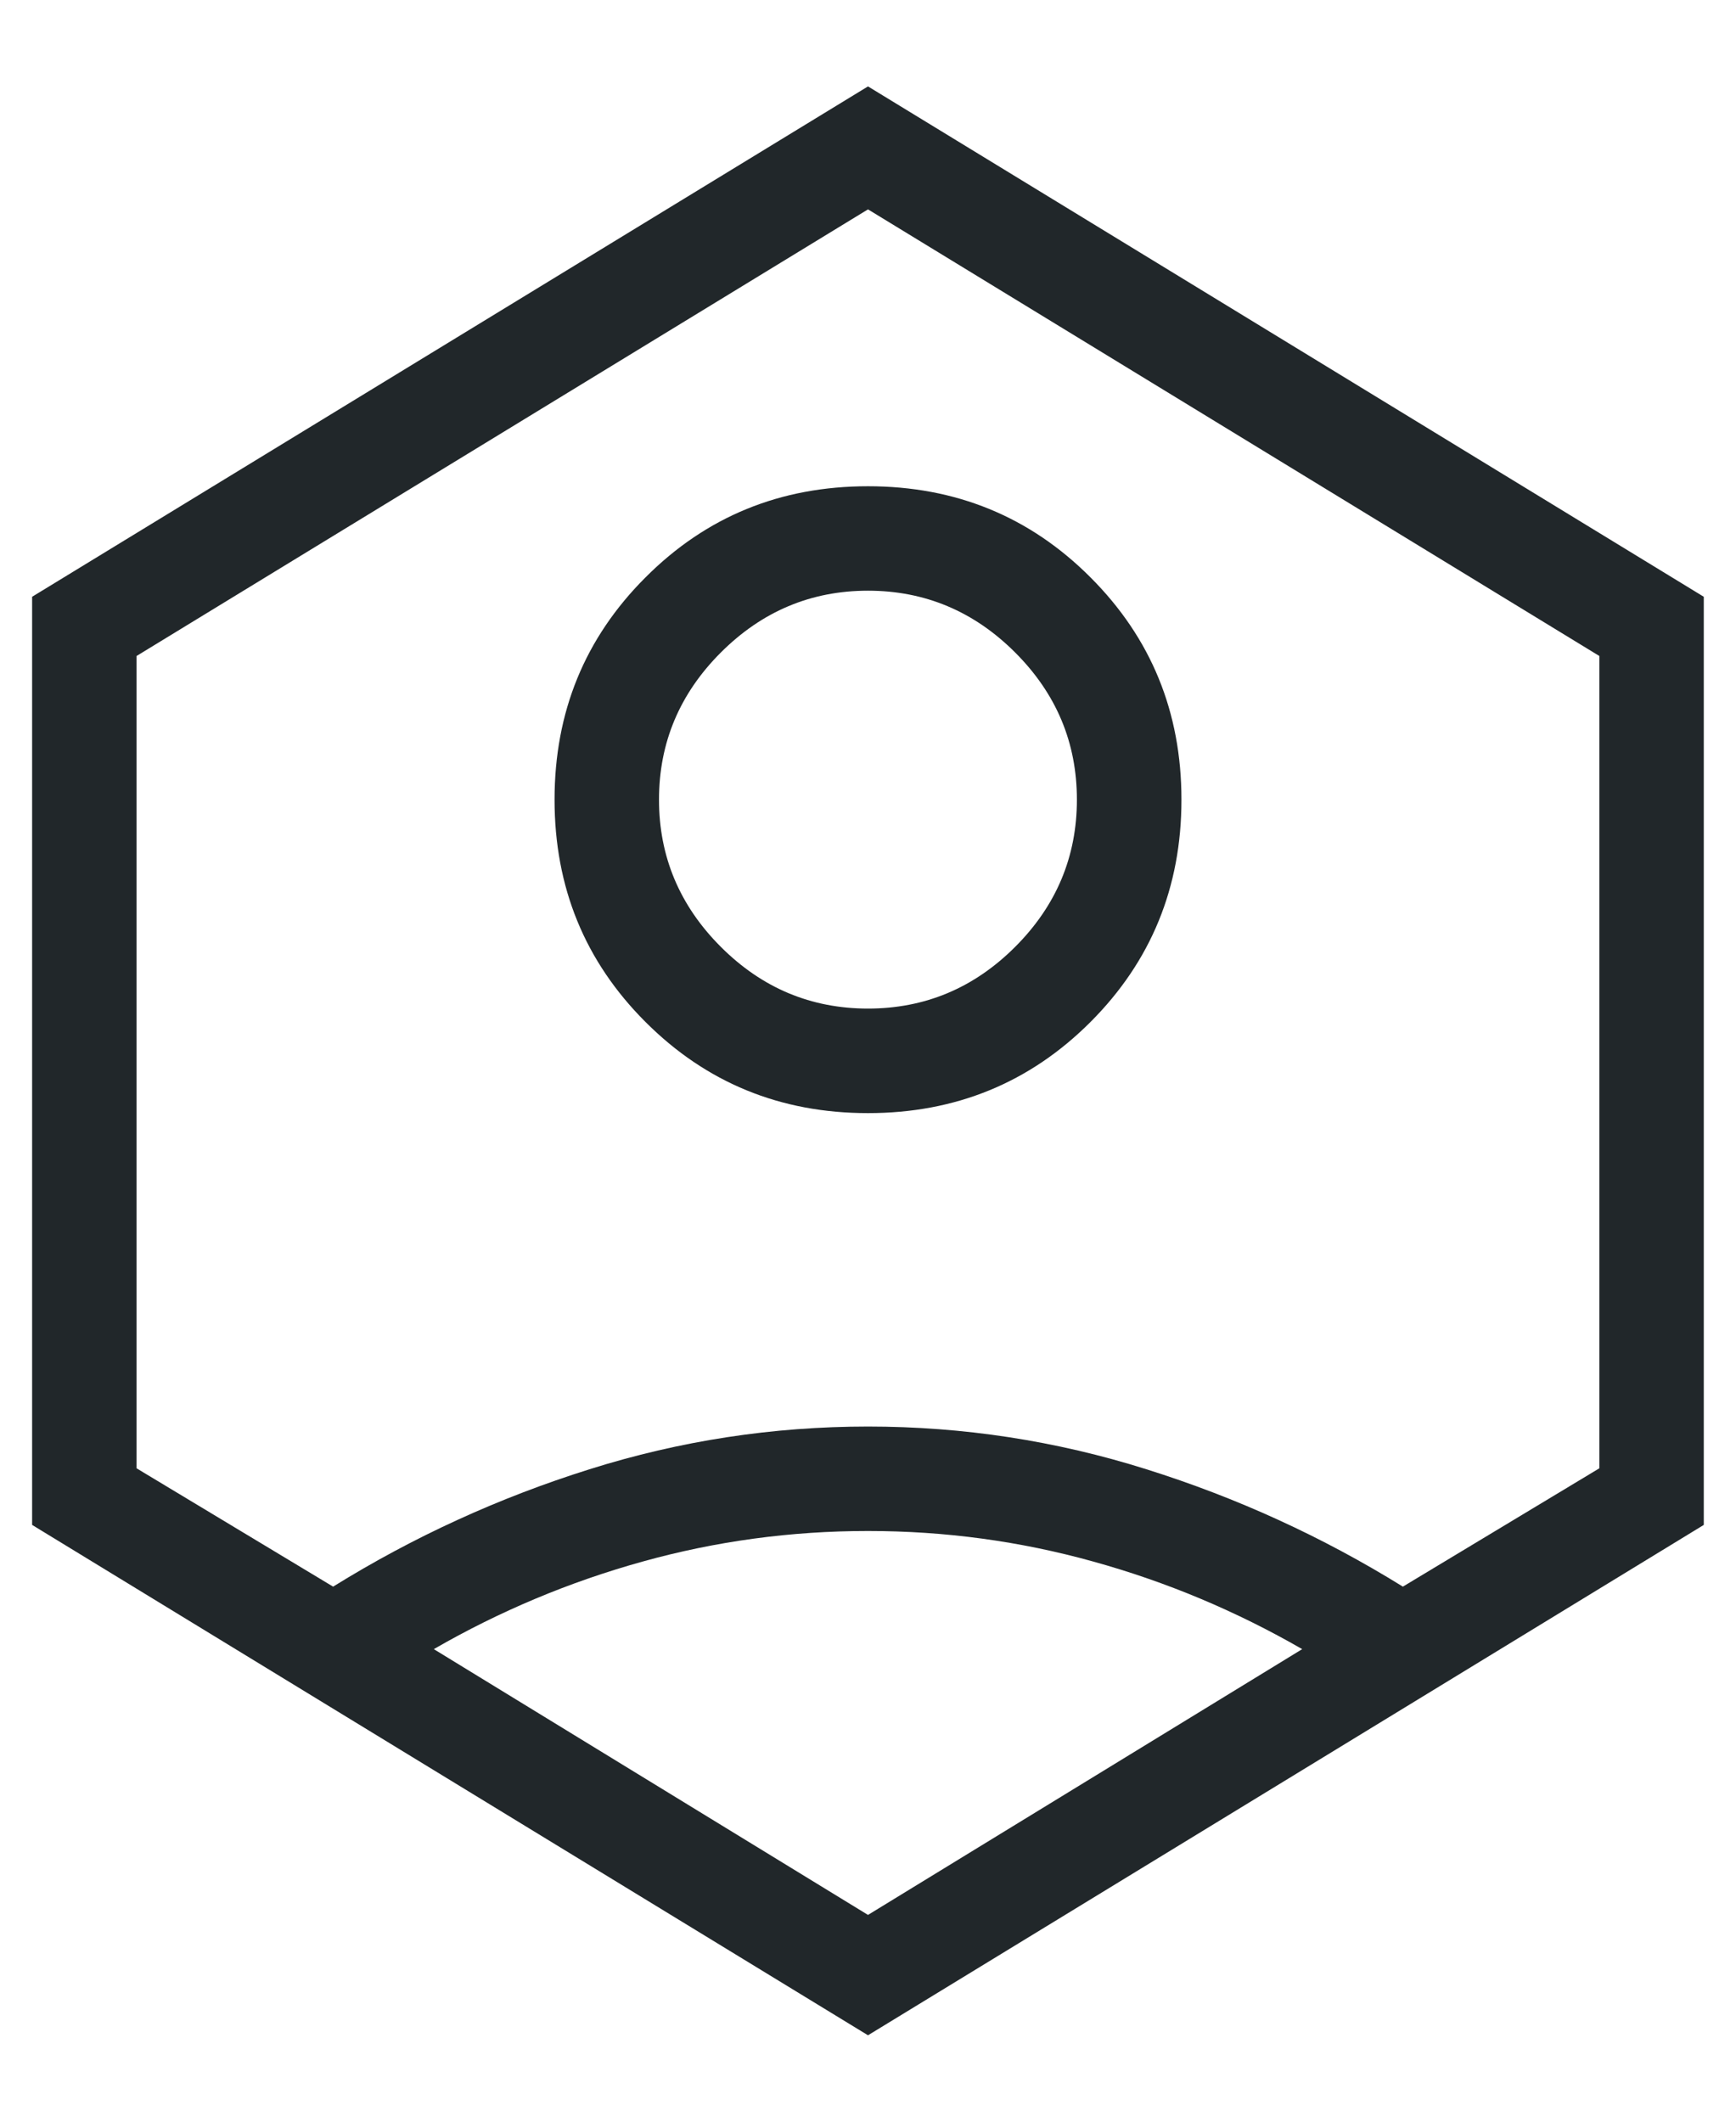 <svg width="18" height="22" viewBox="0 0 18 22" fill="none" xmlns="http://www.w3.org/2000/svg">
<path d="M9 11.542C8.091 11.542 7.323 11.227 6.694 10.598C6.064 9.969 5.75 9.2 5.75 8.292C5.75 7.383 6.064 6.615 6.694 5.986C7.323 5.356 8.091 5.042 9 5.042C9.908 5.042 10.677 5.356 11.306 5.986C11.935 6.615 12.25 7.383 12.25 8.292C12.25 9.2 11.935 9.969 11.306 10.598C10.677 11.227 9.908 11.542 9 11.542ZM9 10.458C9.59 10.458 10.099 10.245 10.526 9.818C10.953 9.391 11.166 8.882 11.166 8.292C11.166 7.701 10.953 7.193 10.526 6.766C10.099 6.339 9.59 6.125 9 6.125C8.409 6.125 7.901 6.339 7.474 6.766C7.047 7.193 6.833 7.701 6.833 8.292C6.833 8.882 7.047 9.391 7.474 9.818C7.901 10.245 8.409 10.458 9 10.458ZM9 21.104L0.333 15.812V6.188L9 0.896L17.666 6.188V15.812L9 21.104ZM9 19.856L13.502 17.1C12.818 16.706 12.097 16.403 11.336 16.192C10.576 15.98 9.797 15.875 9 15.875C8.203 15.875 7.424 15.98 6.663 16.192C5.903 16.403 5.181 16.706 4.498 17.1L9 19.856ZM3.454 16.452C4.287 15.935 5.173 15.53 6.112 15.235C7.051 14.939 8.013 14.792 9 14.792C9.986 14.792 10.948 14.939 11.887 15.235C12.826 15.53 13.712 15.935 14.546 16.452L16.583 15.225V6.802L9 2.171L1.416 6.802V15.225L3.454 16.452Z" fill="#21272A"/>
</svg>
